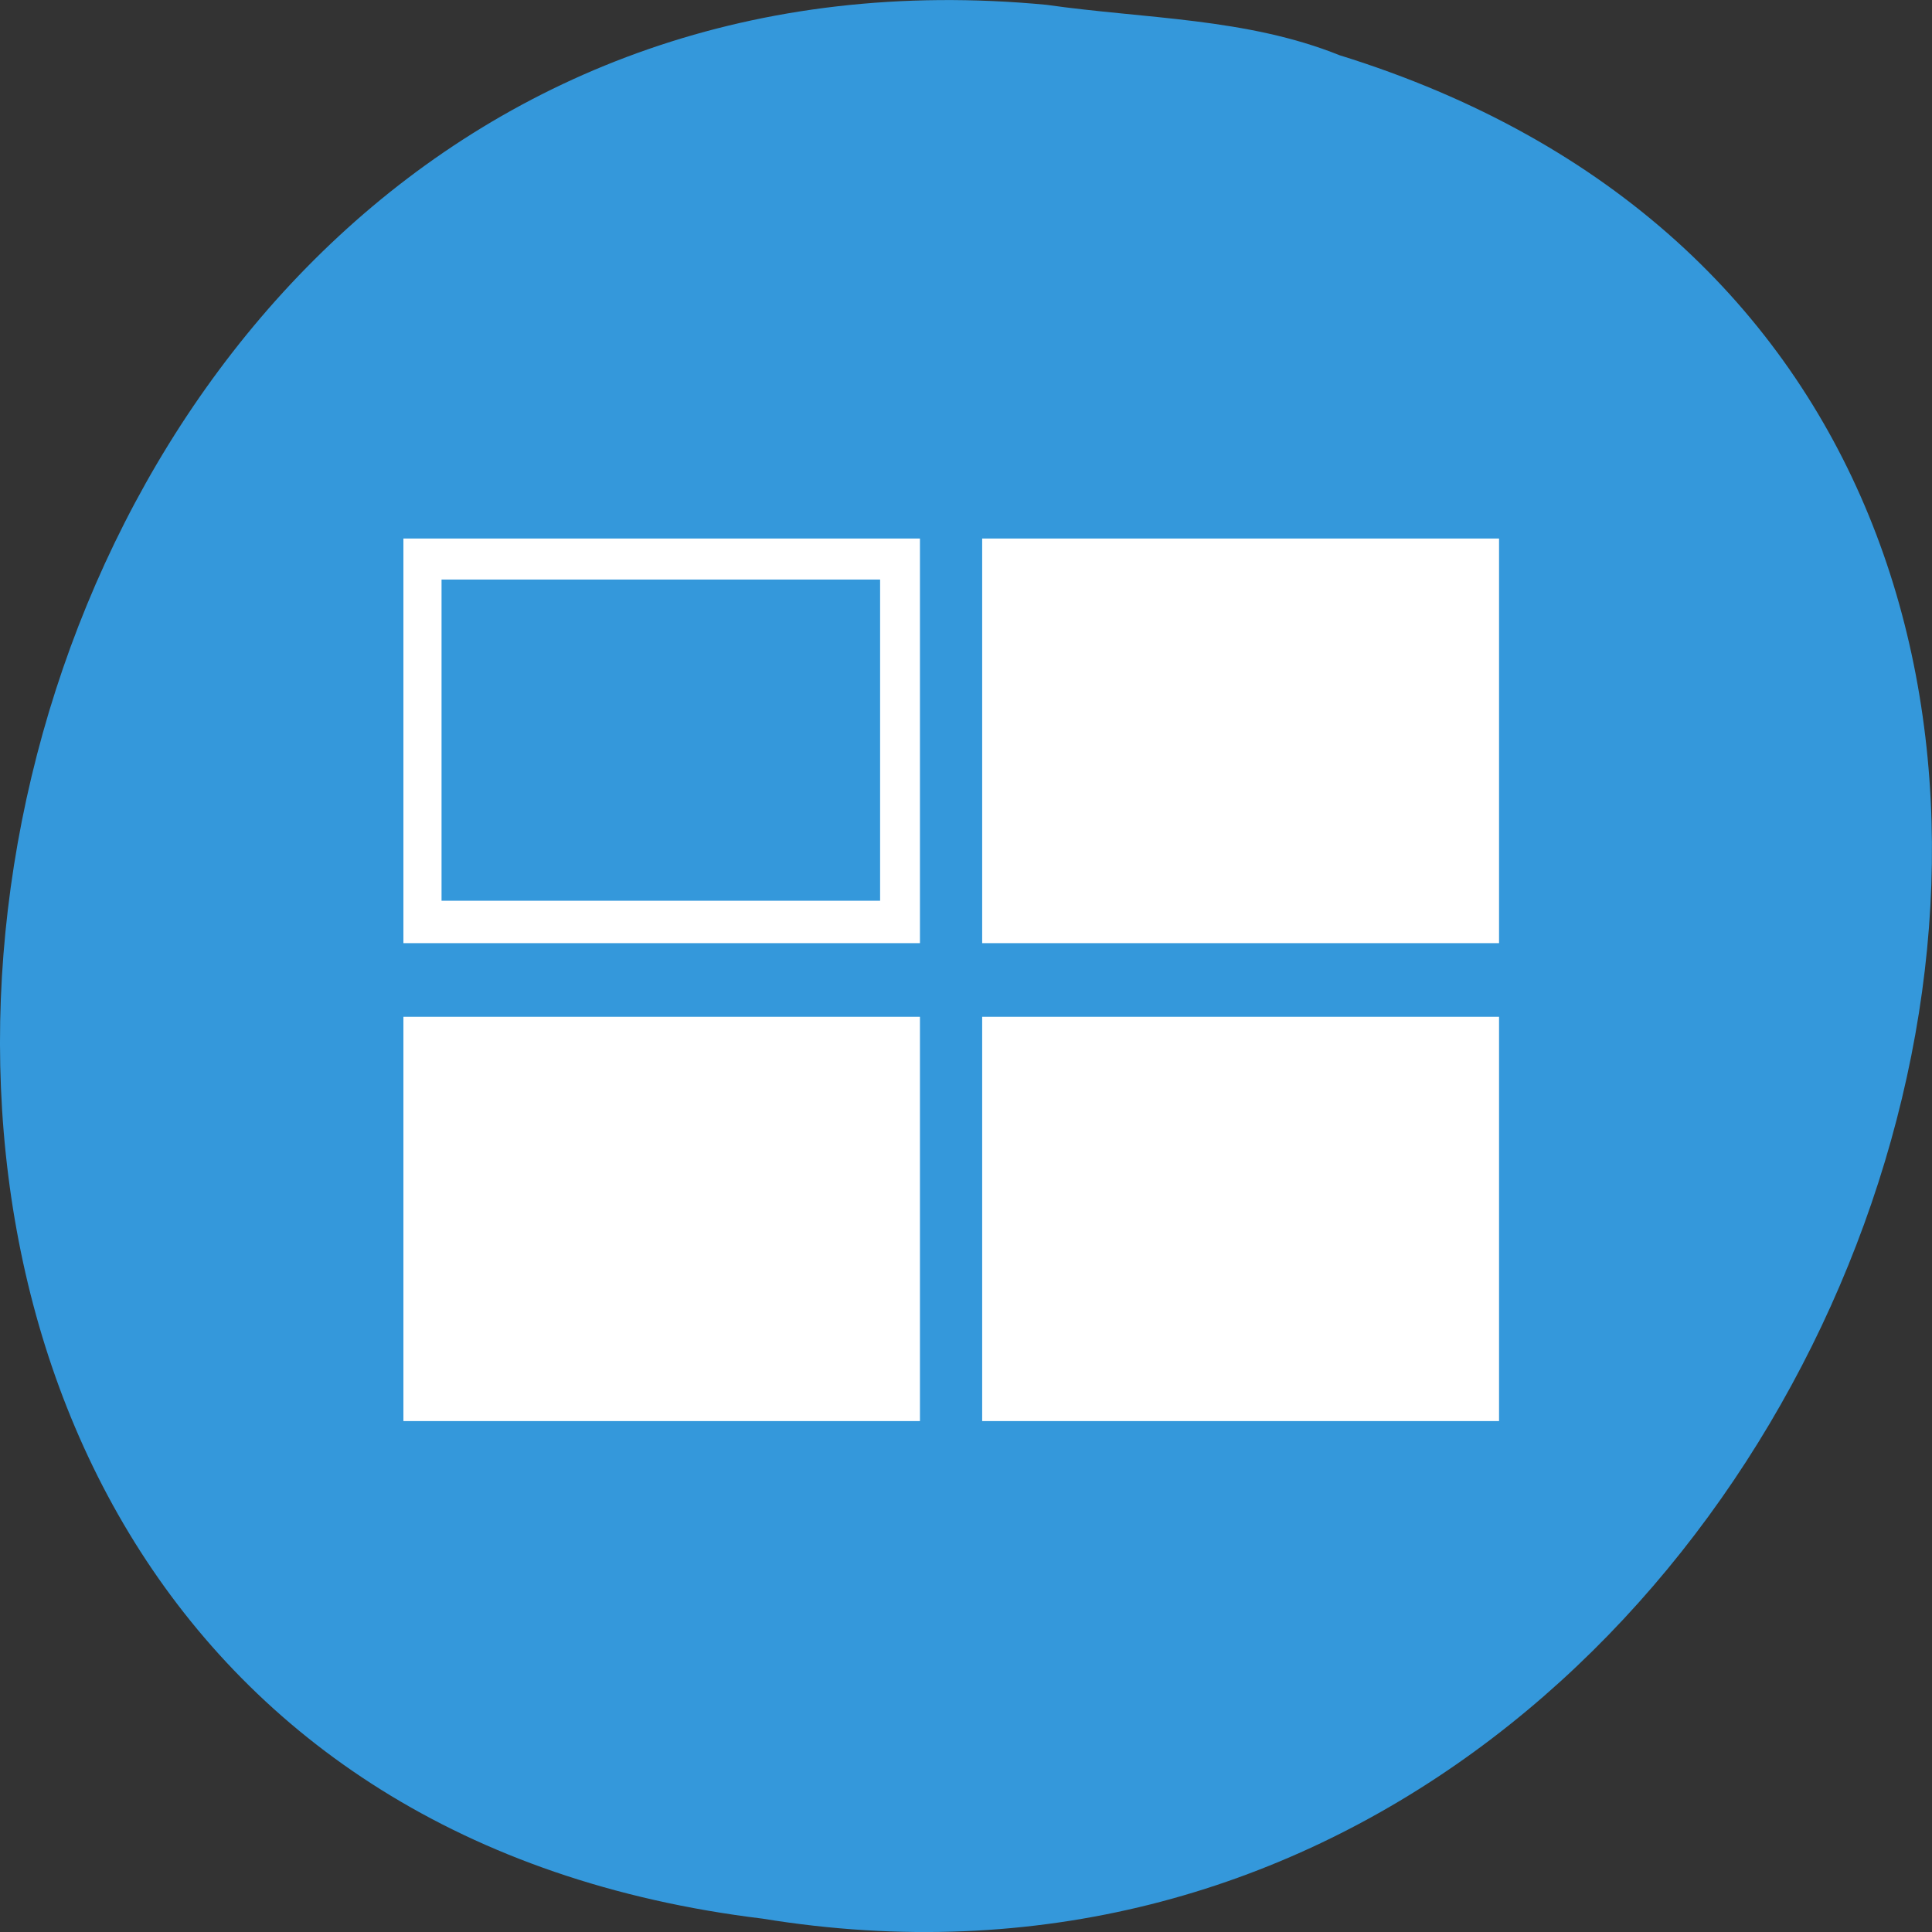 
<svg xmlns="http://www.w3.org/2000/svg" xmlns:xlink="http://www.w3.org/1999/xlink" width="22px" height="22px" viewBox="0 0 22 22" version="1.1">
<rect x="0" y="0" width="22" height="22" fill="#333333" stroke="none"/>
<g id="surface1">
<path style=" stroke:none;fill-rule:nonzero;fill:rgb(20.392%,59.608%,85.882%);fill-opacity:1;" d="M 11.918 0.055 C -1.426 -1.215 -5.016 20.184 8.684 21.848 C 21.285 23.906 27.773 4.512 15.254 0.629 C 14.195 0.203 13.039 0.215 11.918 0.055 Z M 11.918 0.055 "/>
<path style="fill:none;stroke-width:1.457;stroke-linecap:butt;stroke-linejoin:miter;stroke:rgb(100%,100%,100%);stroke-opacity:1;stroke-miterlimit:4;" d="M 118.123 149.813 L 247.373 149.813 L 247.373 246.306 L 118.123 246.306 Z M 118.123 149.813 " transform="matrix(0.045,0,0,-0.047,-0.689,23.189)"/>
<path style="fill:none;stroke-width:1.457;stroke-linecap:butt;stroke-linejoin:miter;stroke:rgb(100%,100%,100%);stroke-opacity:1;stroke-miterlimit:4;" d="M 264.577 149.813 L 264.577 246.306 L 393.913 246.306 L 393.913 149.813 Z M 273.223 159.462 L 385.267 159.462 L 385.267 236.657 L 273.223 236.657 Z M 273.223 159.462 " transform="matrix(0.045,0,0,-0.047,-0.689,23.189)"/>
<path style="fill:none;stroke-width:1.457;stroke-linecap:butt;stroke-linejoin:miter;stroke:rgb(100%,100%,100%);stroke-opacity:1;stroke-miterlimit:4;" d="M 118.123 265.605 L 247.373 265.605 L 247.373 362.182 L 118.123 362.182 Z M 118.123 265.605 " transform="matrix(0.045,0,0,-0.047,-0.689,23.189)"/>
<path style="fill:none;stroke-width:1.457;stroke-linecap:butt;stroke-linejoin:miter;stroke:rgb(100%,100%,100%);stroke-opacity:1;stroke-miterlimit:4;" d="M 264.577 265.605 L 393.913 265.605 L 393.913 362.182 L 264.577 362.182 Z M 264.577 265.605 " transform="matrix(0.045,0,0,-0.047,-0.689,23.189)"/>
<path style="fill-rule:nonzero;fill:rgb(100%,100%,100%);fill-opacity:1;stroke-width:9.194;stroke-linecap:butt;stroke-linejoin:miter;stroke:rgb(100%,100%,100%);stroke-opacity:1;stroke-miterlimit:4;" d="M 269.073 154.595 L 389.331 154.595 L 389.331 241.607 L 269.073 241.607 Z M 269.073 154.595 " transform="matrix(0.045,0,0,-0.047,-0.689,23.189)"/>
<path style="fill-rule:nonzero;fill:rgb(100%,100%,100%);fill-opacity:1;stroke-width:9.194;stroke-linecap:butt;stroke-linejoin:miter;stroke:rgb(100%,100%,100%);stroke-opacity:1;stroke-miterlimit:4;" d="M 269.073 270.555 L 389.331 270.555 L 389.331 357.567 L 269.073 357.567 Z M 269.073 270.555 " transform="matrix(0.045,0,0,-0.047,-0.689,23.189)"/>
<path style="fill-rule:nonzero;fill:rgb(100%,100%,100%);fill-opacity:1;stroke-width:9.194;stroke-linecap:butt;stroke-linejoin:miter;stroke:rgb(100%,100%,100%);stroke-opacity:1;stroke-miterlimit:4;" d="M 122.446 154.595 L 242.618 154.595 L 242.618 241.607 L 122.446 241.607 Z M 122.446 154.595 " transform="matrix(0.045,0,0,-0.047,-0.689,23.189)"/>
<path style="fill:none;stroke-width:9.194;stroke-linecap:butt;stroke-linejoin:miter;stroke:rgb(100%,100%,100%);stroke-opacity:1;stroke-miterlimit:4;" d="M 122.446 270.555 L 242.618 270.555 L 242.618 357.567 L 122.446 357.567 Z M 122.446 270.555 " transform="matrix(0.045,0,0,-0.047,-0.689,23.189)"/>
</g>
</svg>
